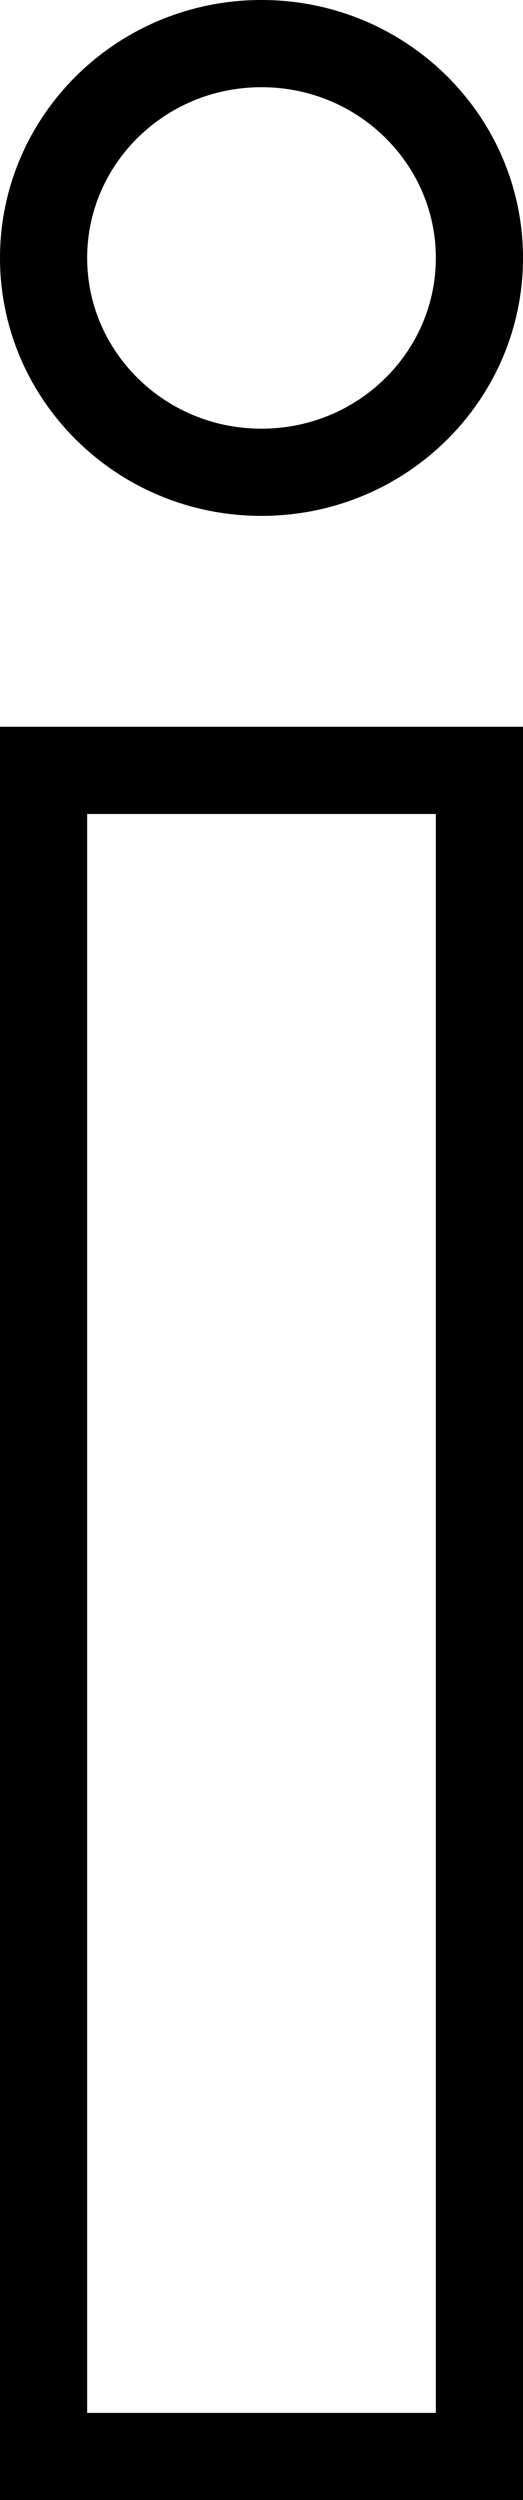 <svg  viewBox="0 0 18 86" fill="none" xmlns="http://www.w3.org/2000/svg">
<path d="M16.5 26.5V84.5H1.5V26.5H16.5ZM16.5 8.873C16.5 12.925 13.162 16.246 9 16.246C4.838 16.246 1.5 12.925 1.5 8.873C1.5 4.821 4.838 1.5 9 1.5C13.162 1.5 16.5 4.821 16.5 8.873Z" stroke="currentColor" stroke-width="3"/>
</svg>
